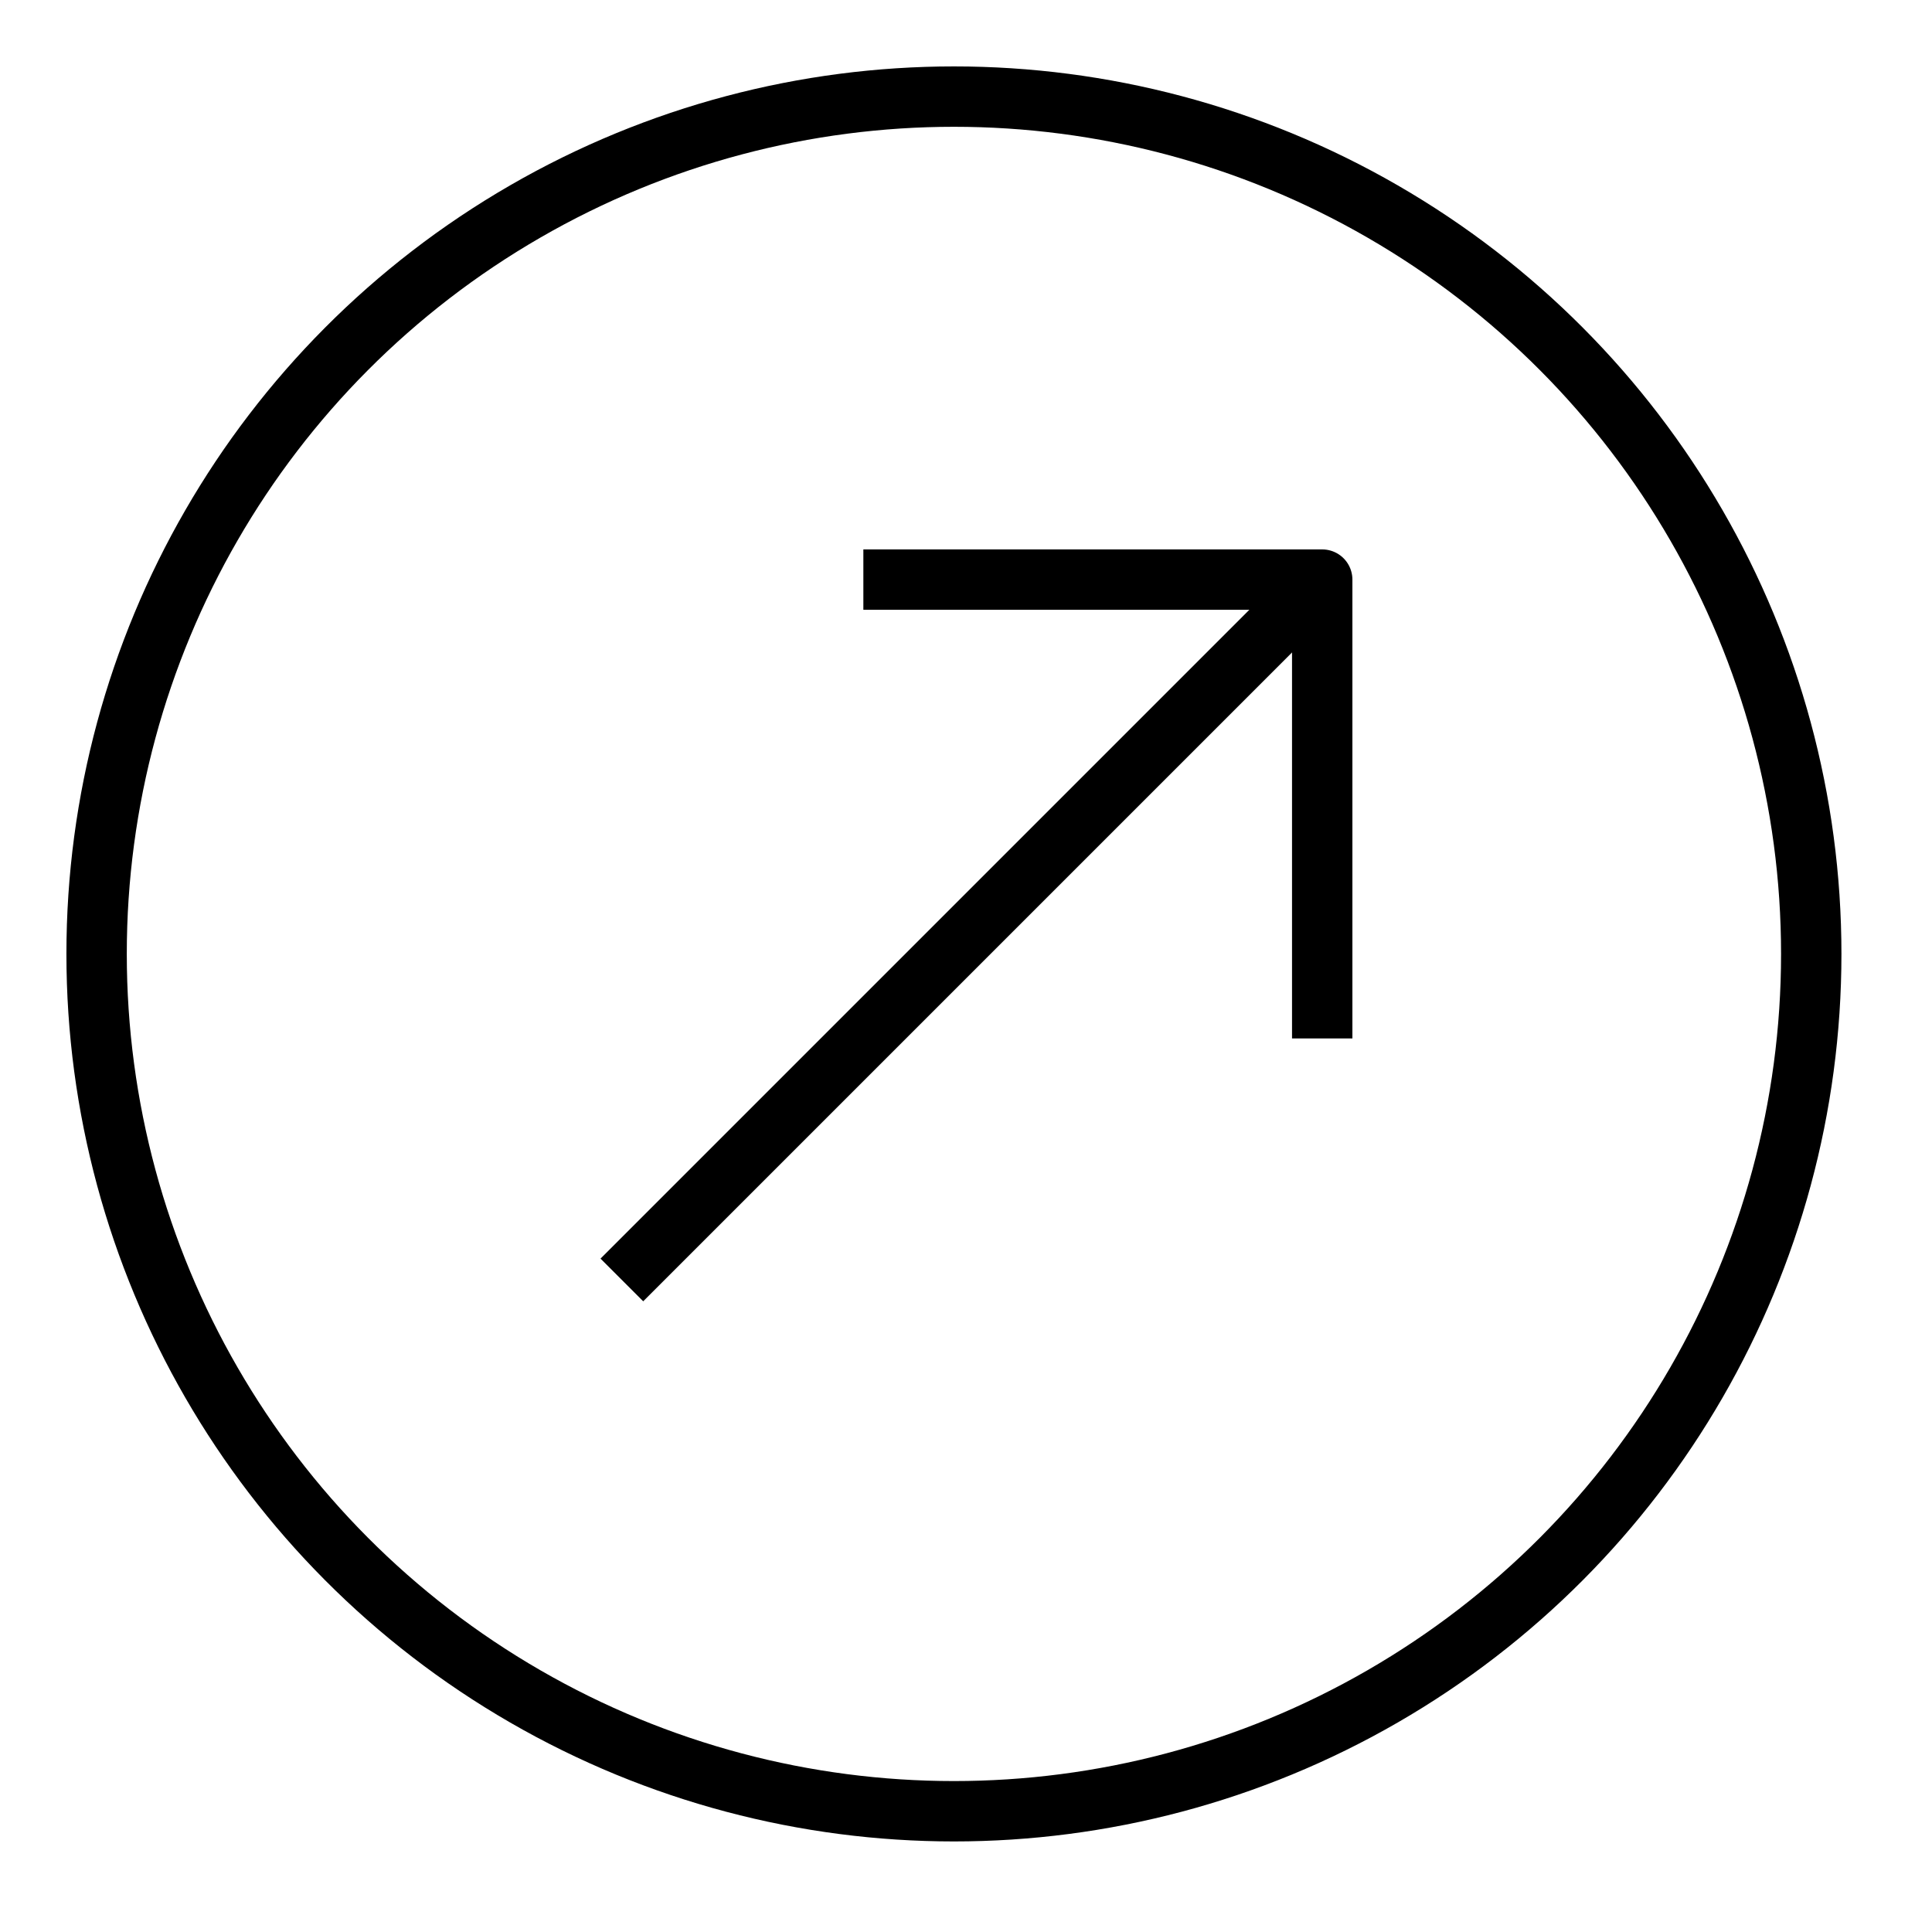 <svg version="1.1" viewBox="0 0 32 32"  height="32px" width="32px" fill="none" stroke="black"><g id="open" transform="translate(1 1)"><line class="stroke" style="fill:none;stroke:currentColor;stroke-linejoin:round;" x1="9.3" y1="20.2" x2="20.4" y2="9.1"/><polyline class="stroke" style="fill:none;stroke:currentColor;stroke-linejoin:round;" points="13.3,8.6 20.9,8.6 20.9,16.2"/><circle class="stroke" style="fill:none;stroke:currentColor;stroke-linejoin:round;" cx="14.8" cy="14.8" r="14.2"/></g></svg>